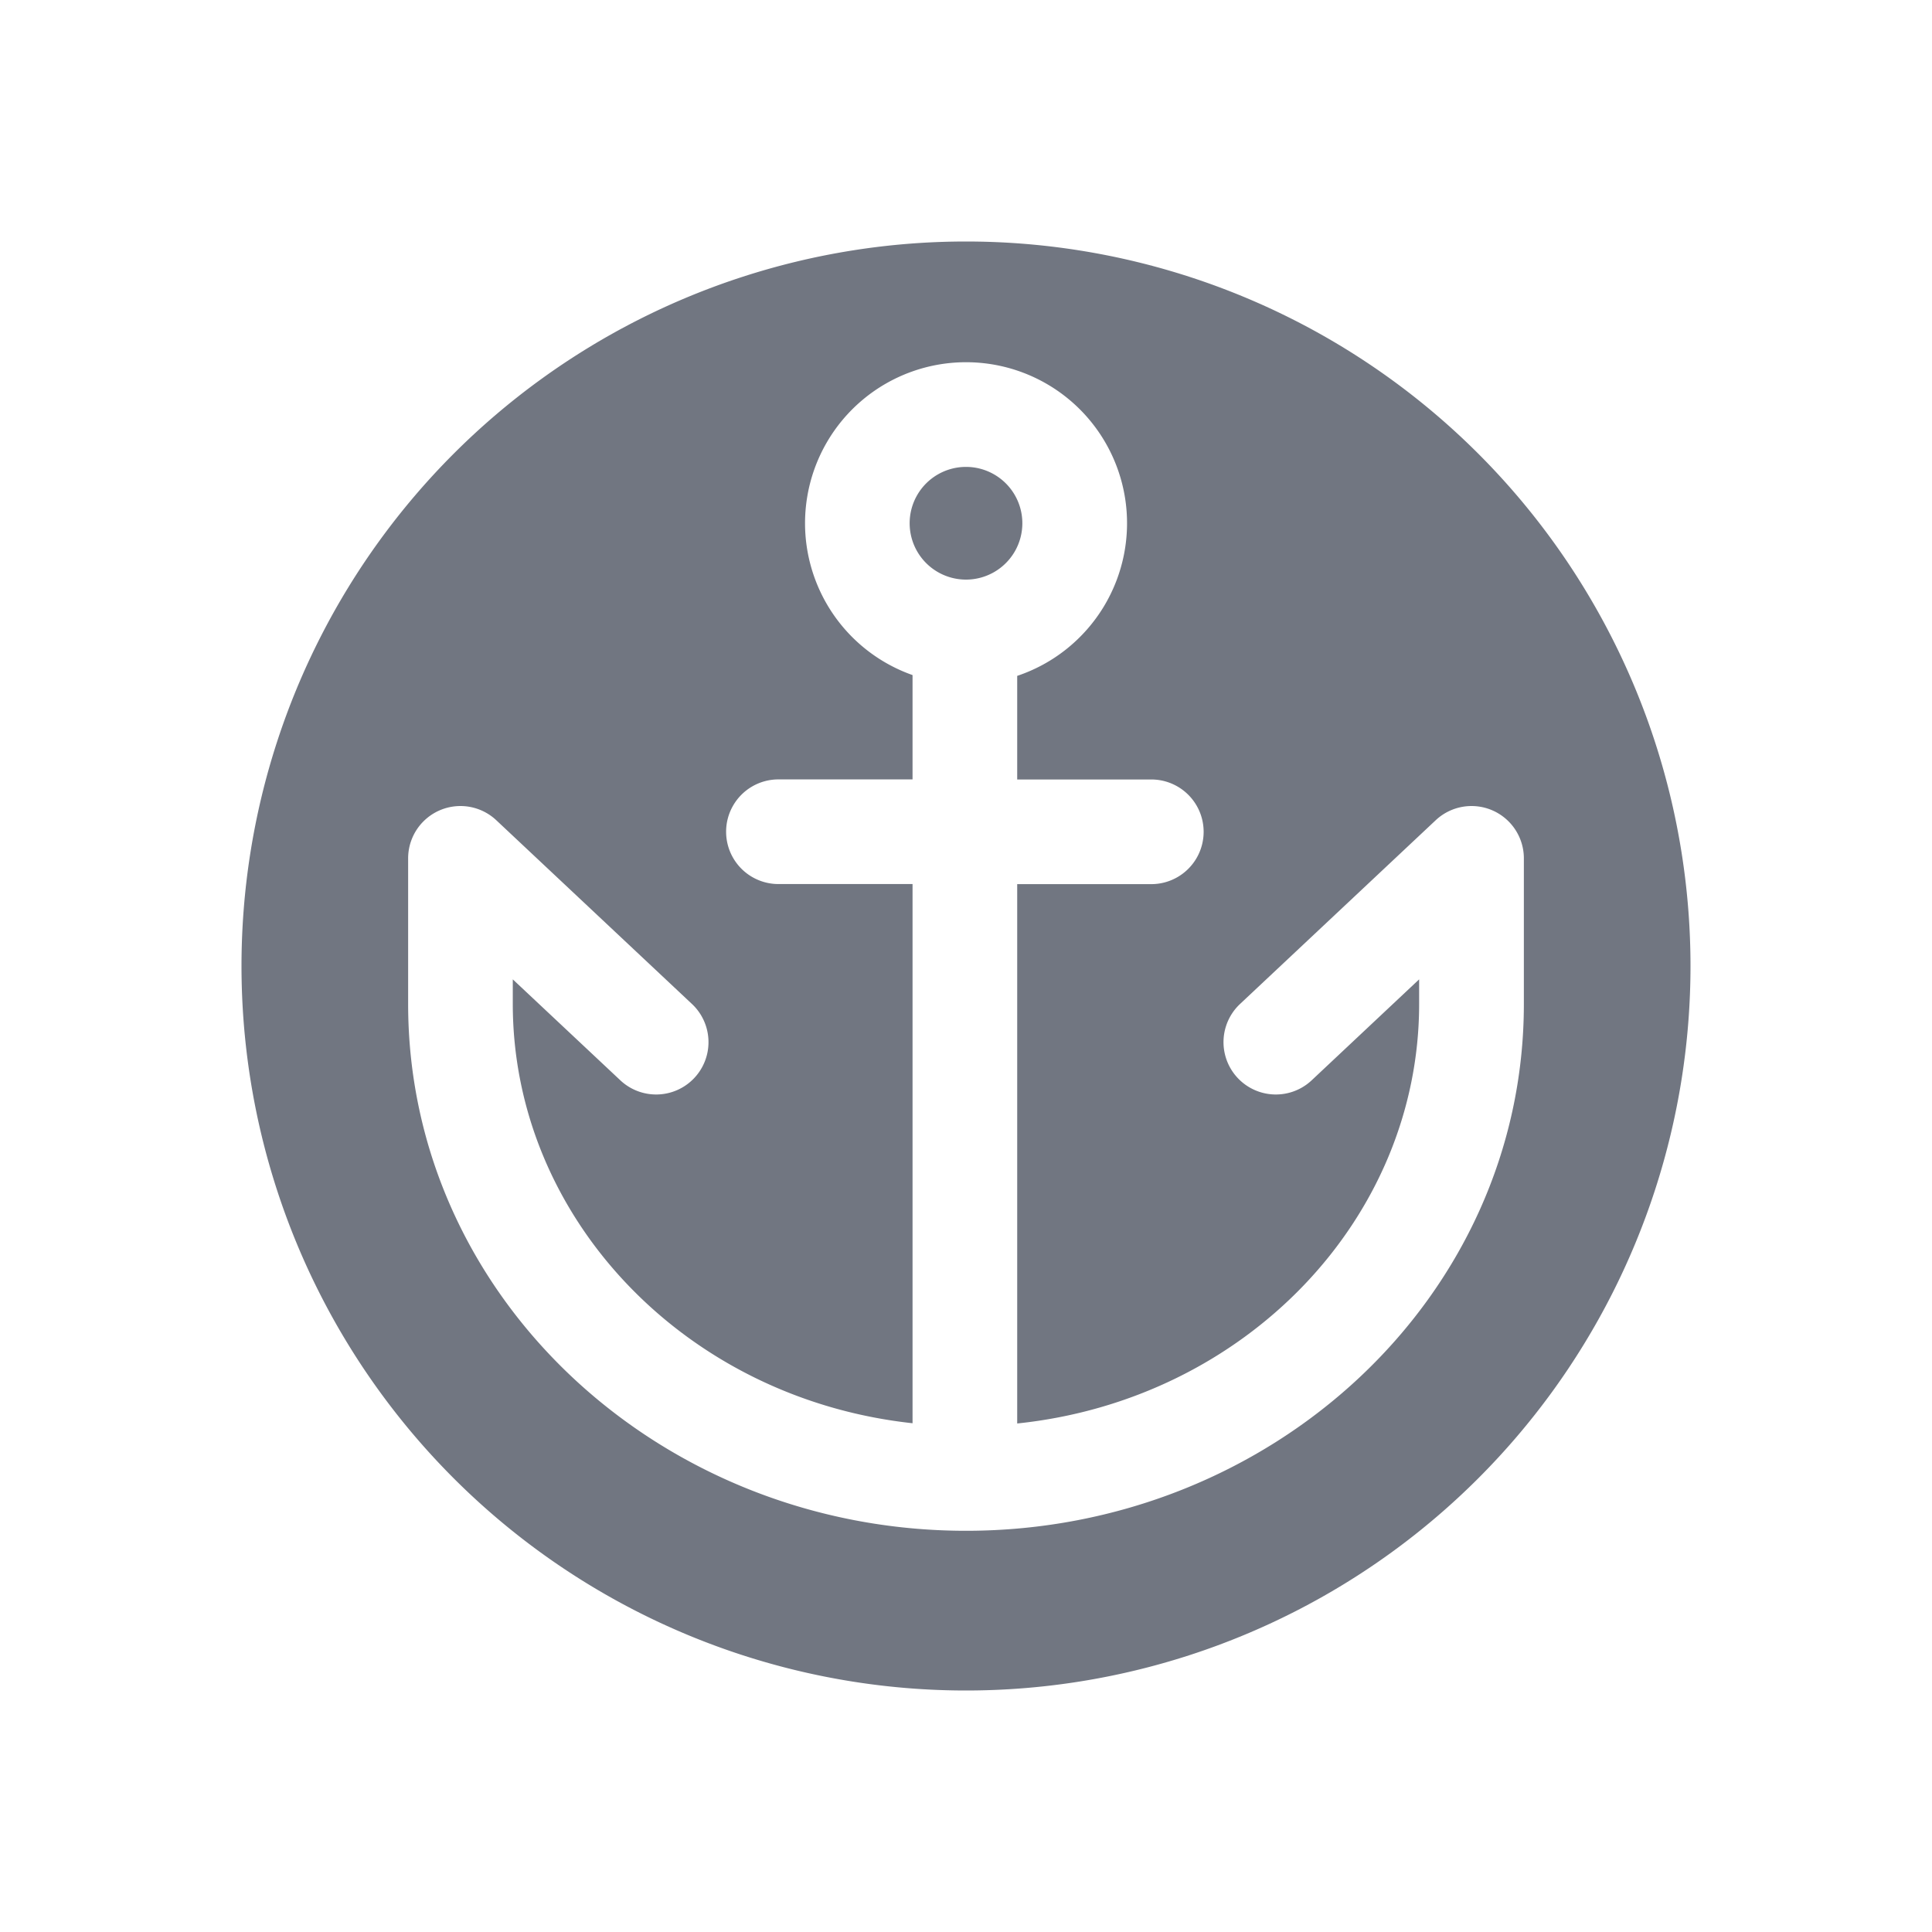 <svg xmlns="http://www.w3.org/2000/svg" fill="none" viewBox="0 0 24 24" focusable="false"><path fill="#717681" d="M12 7.2a.7.7 0 1 0 0-1.4.7.7 0 0 0 0 1.4"/><path fill="#717681" fill-rule="evenodd" d="M12 21a9 9 0 1 0 0-18 9 9 0 0 0 0 18m.636-12.604a2 2 0 1 0-1.3-.01v1.296H9.67a.65.65 0 0 0 0 1.3h1.666v6.698c-2.826-.307-4.966-2.555-4.966-5.21v-.304l1.336 1.254a.65.65 0 0 0 .89-.948l-2.43-2.282a.65.65 0 0 0-1.096.474v1.807c0 3.653 3.142 6.545 6.93 6.545s6.93-2.892 6.93-6.545v-1.807a.65.65 0 0 0-1.096-.474l-2.43 2.282a.65.65 0 0 0 .89.948l1.335-1.254v.305c0 2.663-2.153 4.916-4.993 5.212v-6.7h1.666a.65.65 0 1 0 0-1.3h-1.666z" clip-rule="evenodd"/></svg>
